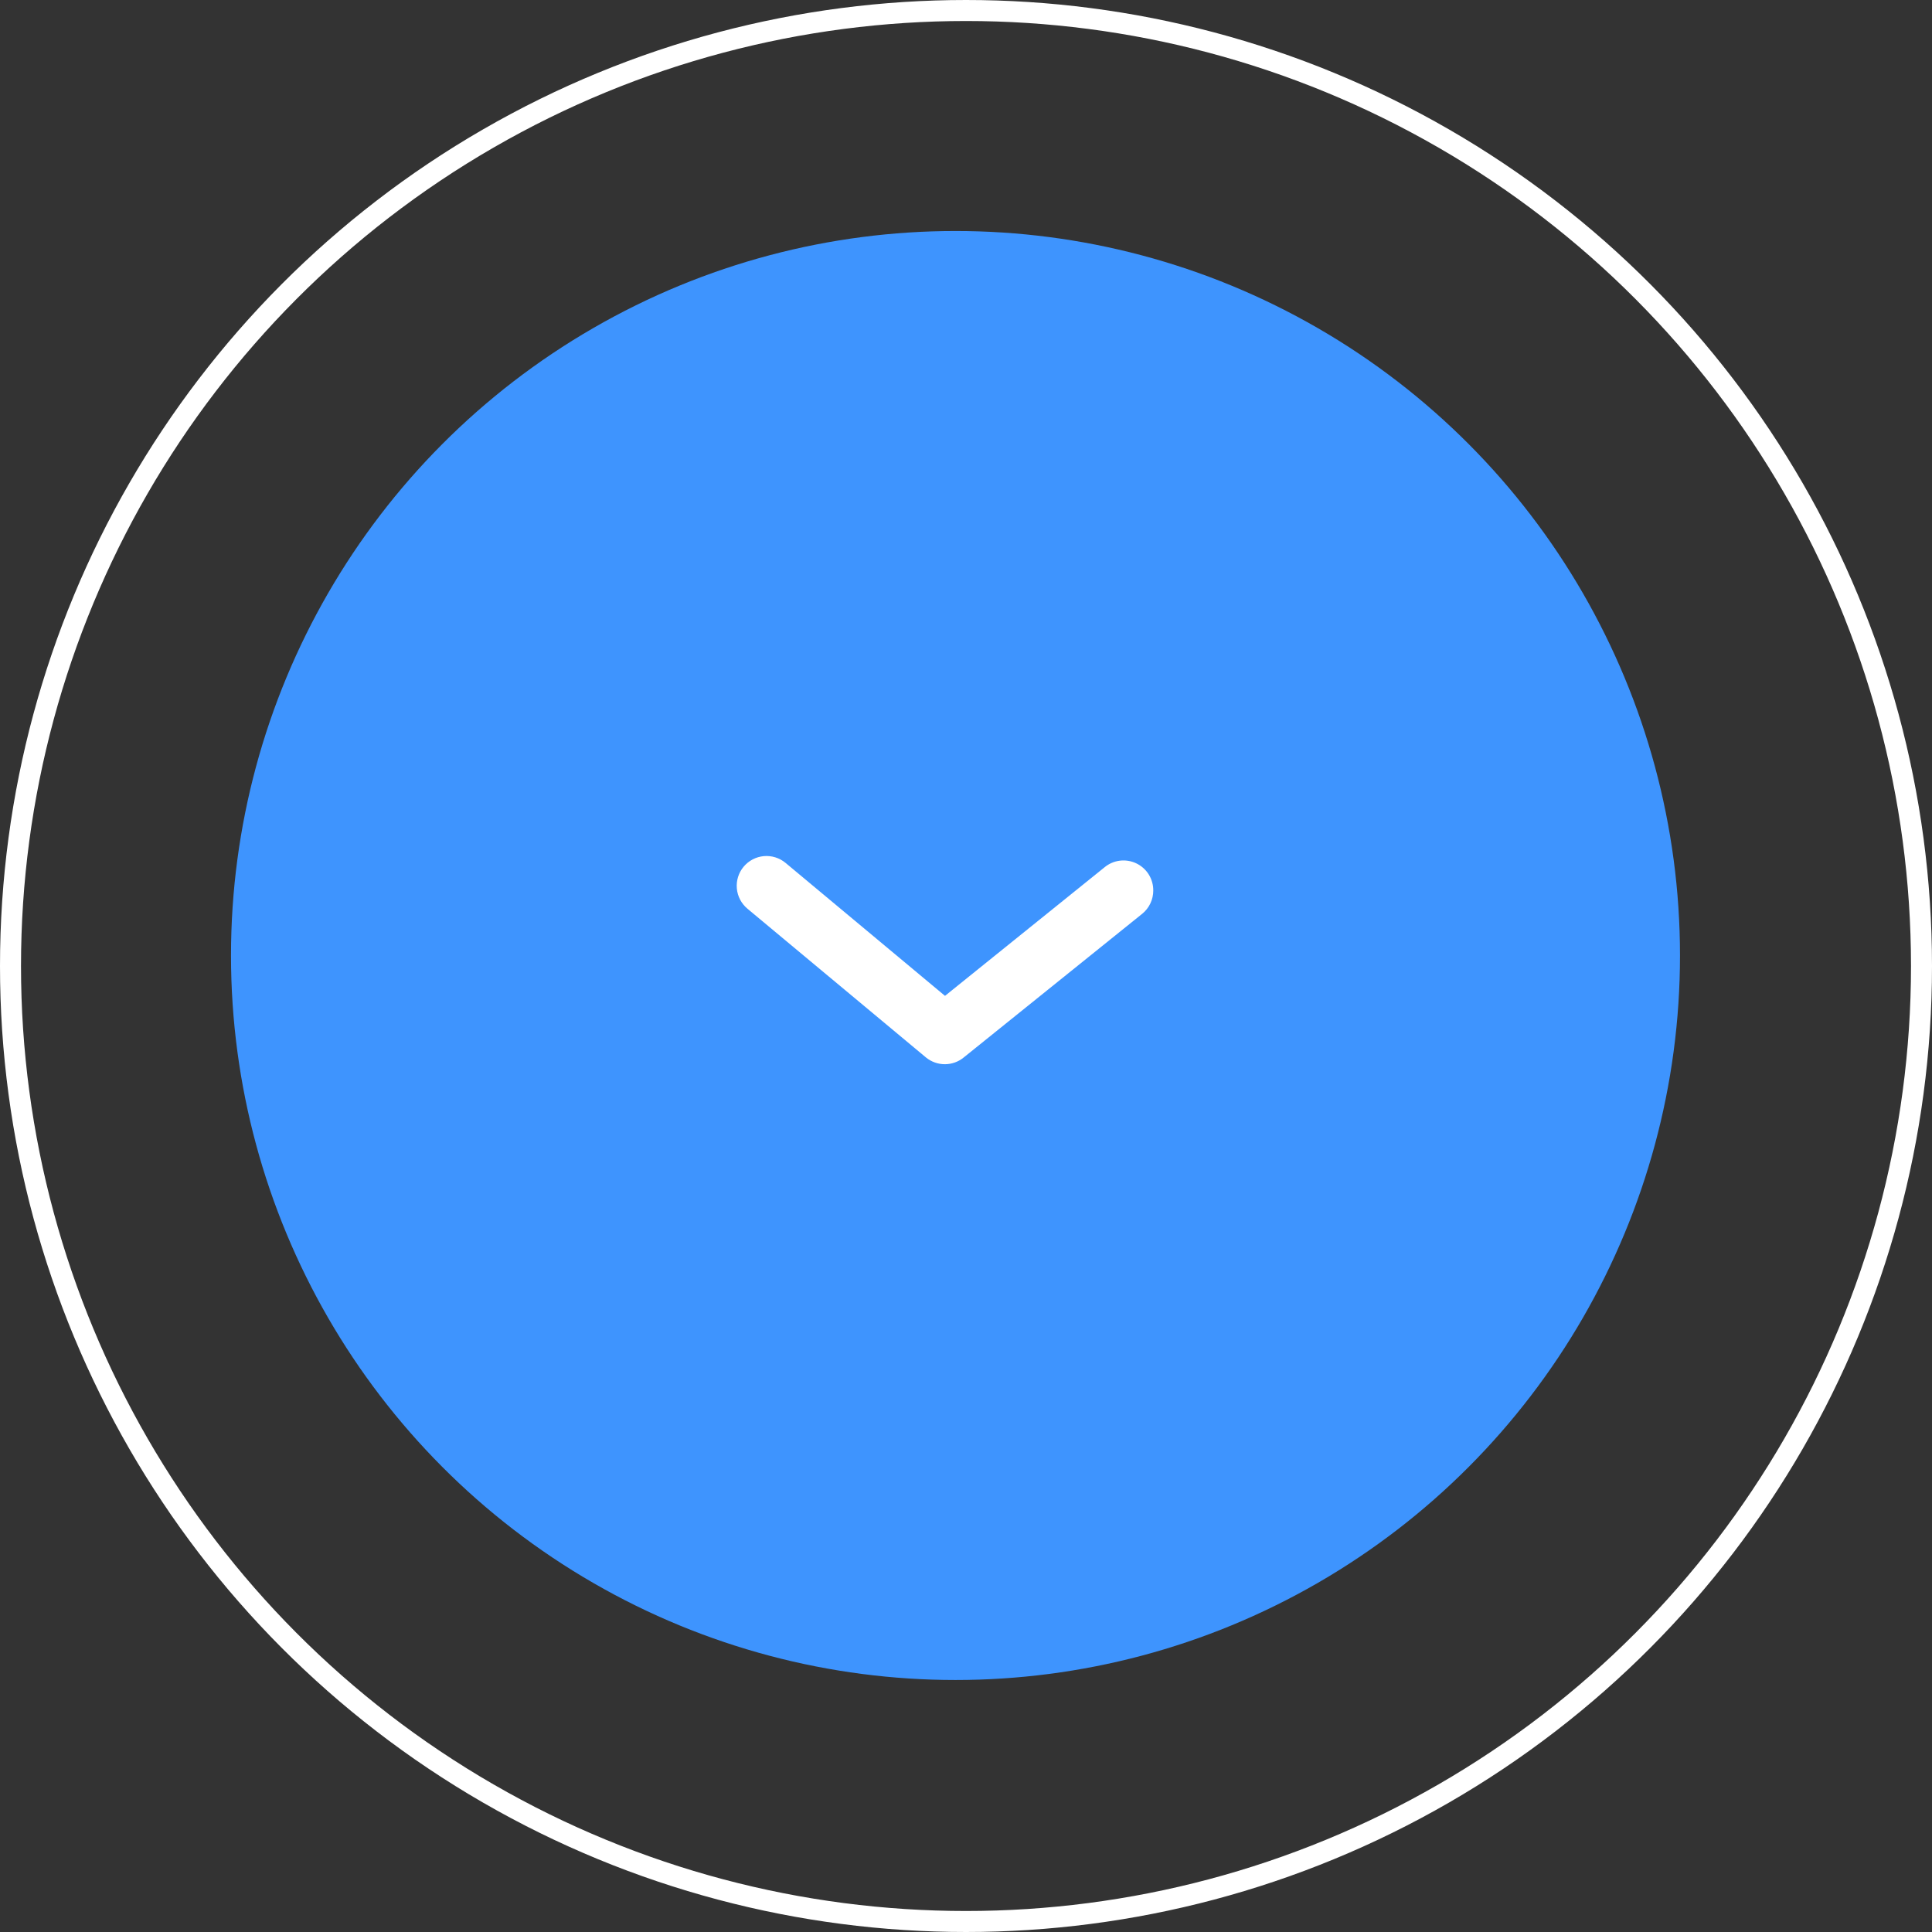 <svg width="92" height="92" viewBox="0 0 92 92" fill="none" xmlns="http://www.w3.org/2000/svg">
<rect x="0" y="0" width="92" height="92" fill="#333333" stroke="none"/>
<circle cx="45.5" cy="45.5" r="34.5" fill="#3E94FE"/>
<path d="M54.917 42.407C54.917 42.619 54.871 42.828 54.78 43.019C54.689 43.211 54.557 43.379 54.392 43.513L45.892 50.355C45.639 50.563 45.321 50.677 44.993 50.677C44.665 50.677 44.347 50.563 44.093 50.355L35.593 43.272C35.304 43.031 35.122 42.686 35.088 42.311C35.053 41.936 35.169 41.563 35.409 41.274C35.65 40.985 35.995 40.803 36.37 40.768C36.744 40.734 37.117 40.849 37.407 41.09L45 47.422L52.593 41.303C52.801 41.129 53.054 41.019 53.323 40.985C53.592 40.952 53.864 40.995 54.109 41.112C54.353 41.228 54.559 41.412 54.702 41.641C54.845 41.871 54.92 42.137 54.917 42.407Z" fill="white"/>
<circle cx="46" cy="46" r="45.5" stroke="white"/>
</svg>
